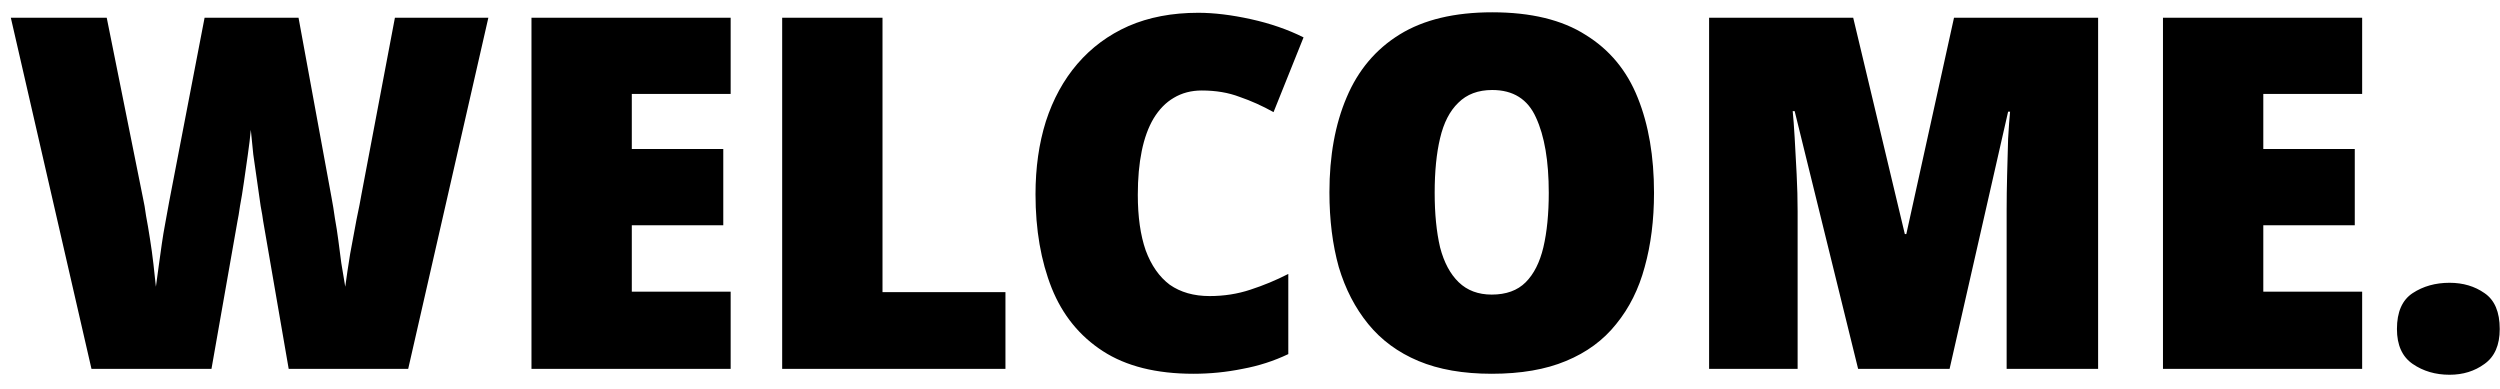 <svg width="122" height="19" viewBox="0 0 122 19" fill="none" xmlns="http://www.w3.org/2000/svg">
<path d="M23.832 0.864L19.92 18H14.088L12.84 10.776C12.824 10.632 12.784 10.392 12.72 10.056C12.672 9.72 12.616 9.328 12.552 8.88C12.488 8.432 12.424 7.984 12.36 7.536C12.312 7.088 12.272 6.688 12.24 6.336C12.208 6.688 12.16 7.088 12.096 7.536C12.032 7.984 11.968 8.432 11.904 8.88C11.84 9.328 11.776 9.72 11.712 10.056C11.664 10.392 11.624 10.632 11.592 10.776L10.32 18H4.464L0.528 0.864H5.208L6.984 9.696C7.032 9.904 7.08 10.184 7.128 10.536C7.192 10.872 7.256 11.248 7.32 11.664C7.384 12.064 7.44 12.472 7.488 12.888C7.536 13.288 7.576 13.656 7.608 13.992C7.656 13.624 7.704 13.272 7.752 12.936C7.8 12.584 7.848 12.24 7.896 11.904C7.944 11.568 8 11.232 8.064 10.896C8.128 10.544 8.192 10.192 8.256 9.84L9.984 0.864H14.568L16.176 9.624C16.24 9.96 16.296 10.304 16.344 10.656C16.408 11.008 16.464 11.368 16.512 11.736C16.56 12.088 16.608 12.456 16.656 12.84C16.72 13.208 16.784 13.592 16.848 13.992C16.912 13.512 16.992 12.976 17.088 12.384C17.2 11.792 17.304 11.232 17.4 10.704C17.512 10.176 17.592 9.768 17.64 9.48L19.272 0.864H23.832ZM35.656 18H25.936V0.864H35.656V4.584H30.832V7.272H35.296V10.992H30.832V14.232H35.656V18ZM38.17 18V0.864H43.066V14.256H49.066V18H38.17ZM58.645 4.416C58.133 4.416 57.677 4.536 57.277 4.776C56.893 5 56.565 5.336 56.293 5.784C56.037 6.216 55.845 6.744 55.717 7.368C55.589 7.992 55.525 8.704 55.525 9.504C55.525 10.576 55.653 11.48 55.909 12.216C56.181 12.952 56.573 13.512 57.085 13.896C57.613 14.264 58.261 14.448 59.029 14.448C59.733 14.448 60.397 14.344 61.021 14.136C61.661 13.928 62.277 13.672 62.869 13.368V17.28C62.165 17.616 61.421 17.856 60.637 18C59.853 18.16 59.053 18.24 58.237 18.24C56.429 18.24 54.957 17.872 53.821 17.136C52.685 16.4 51.853 15.376 51.325 14.064C50.797 12.736 50.533 11.208 50.533 9.48C50.533 8.184 50.701 7 51.037 5.928C51.389 4.84 51.901 3.904 52.573 3.12C53.261 2.32 54.093 1.704 55.069 1.272C56.061 0.84 57.197 0.624 58.477 0.624C59.245 0.624 60.101 0.728 61.045 0.936C61.989 1.144 62.845 1.44 63.613 1.824L62.149 5.472C61.605 5.168 61.053 4.92 60.493 4.728C59.949 4.52 59.333 4.416 58.645 4.416ZM80.716 9.408C80.716 10.736 80.564 11.944 80.26 13.032C79.972 14.104 79.508 15.032 78.868 15.816C78.244 16.6 77.428 17.2 76.42 17.616C75.428 18.032 74.22 18.24 72.796 18.24C71.404 18.24 70.212 18.032 69.22 17.616C68.228 17.2 67.412 16.6 66.772 15.816C66.132 15.032 65.652 14.104 65.332 13.032C65.028 11.944 64.876 10.728 64.876 9.384C64.876 7.608 65.156 6.064 65.716 4.752C66.276 3.424 67.14 2.4 68.308 1.68C69.476 0.96 70.98 0.6 72.82 0.6C74.708 0.6 76.228 0.968 77.38 1.704C78.548 2.424 79.396 3.448 79.924 4.776C80.452 6.088 80.716 7.632 80.716 9.408ZM70.012 9.408C70.012 10.432 70.1 11.32 70.276 12.072C70.468 12.808 70.772 13.376 71.188 13.776C71.604 14.176 72.14 14.376 72.796 14.376C73.5 14.376 74.052 14.176 74.452 13.776C74.852 13.376 75.14 12.808 75.316 12.072C75.492 11.32 75.58 10.432 75.58 9.408C75.58 7.856 75.372 6.632 74.956 5.736C74.556 4.84 73.844 4.392 72.82 4.392C72.132 4.392 71.58 4.6 71.164 5.016C70.748 5.416 70.452 5.992 70.276 6.744C70.1 7.48 70.012 8.368 70.012 9.408ZM90.676 18L87.58 5.424H87.484C87.516 5.744 87.548 6.176 87.58 6.72C87.612 7.264 87.644 7.856 87.676 8.496C87.708 9.12 87.724 9.728 87.724 10.32V18H83.404V0.864H90.436L92.956 11.424H93.028L95.356 0.864H102.388V18H97.924V10.248C97.924 9.704 97.932 9.128 97.948 8.52C97.964 7.896 97.98 7.312 97.996 6.768C98.028 6.208 98.06 5.768 98.092 5.448H97.996L95.14 18H90.676ZM115.273 18H105.553V0.864H115.273V4.584H110.449V7.272H114.913V10.992H110.449V14.232H115.273V18ZM116.971 16.056C116.971 15.224 117.227 14.64 117.739 14.304C118.251 13.968 118.851 13.8 119.539 13.8C120.195 13.8 120.763 13.968 121.243 14.304C121.739 14.64 121.987 15.224 121.987 16.056C121.987 16.84 121.739 17.408 121.243 17.76C120.763 18.112 120.195 18.288 119.539 18.288C118.851 18.288 118.251 18.112 117.739 17.76C117.227 17.408 116.971 16.84 116.971 16.056Z" fill="black"/>
</svg>
